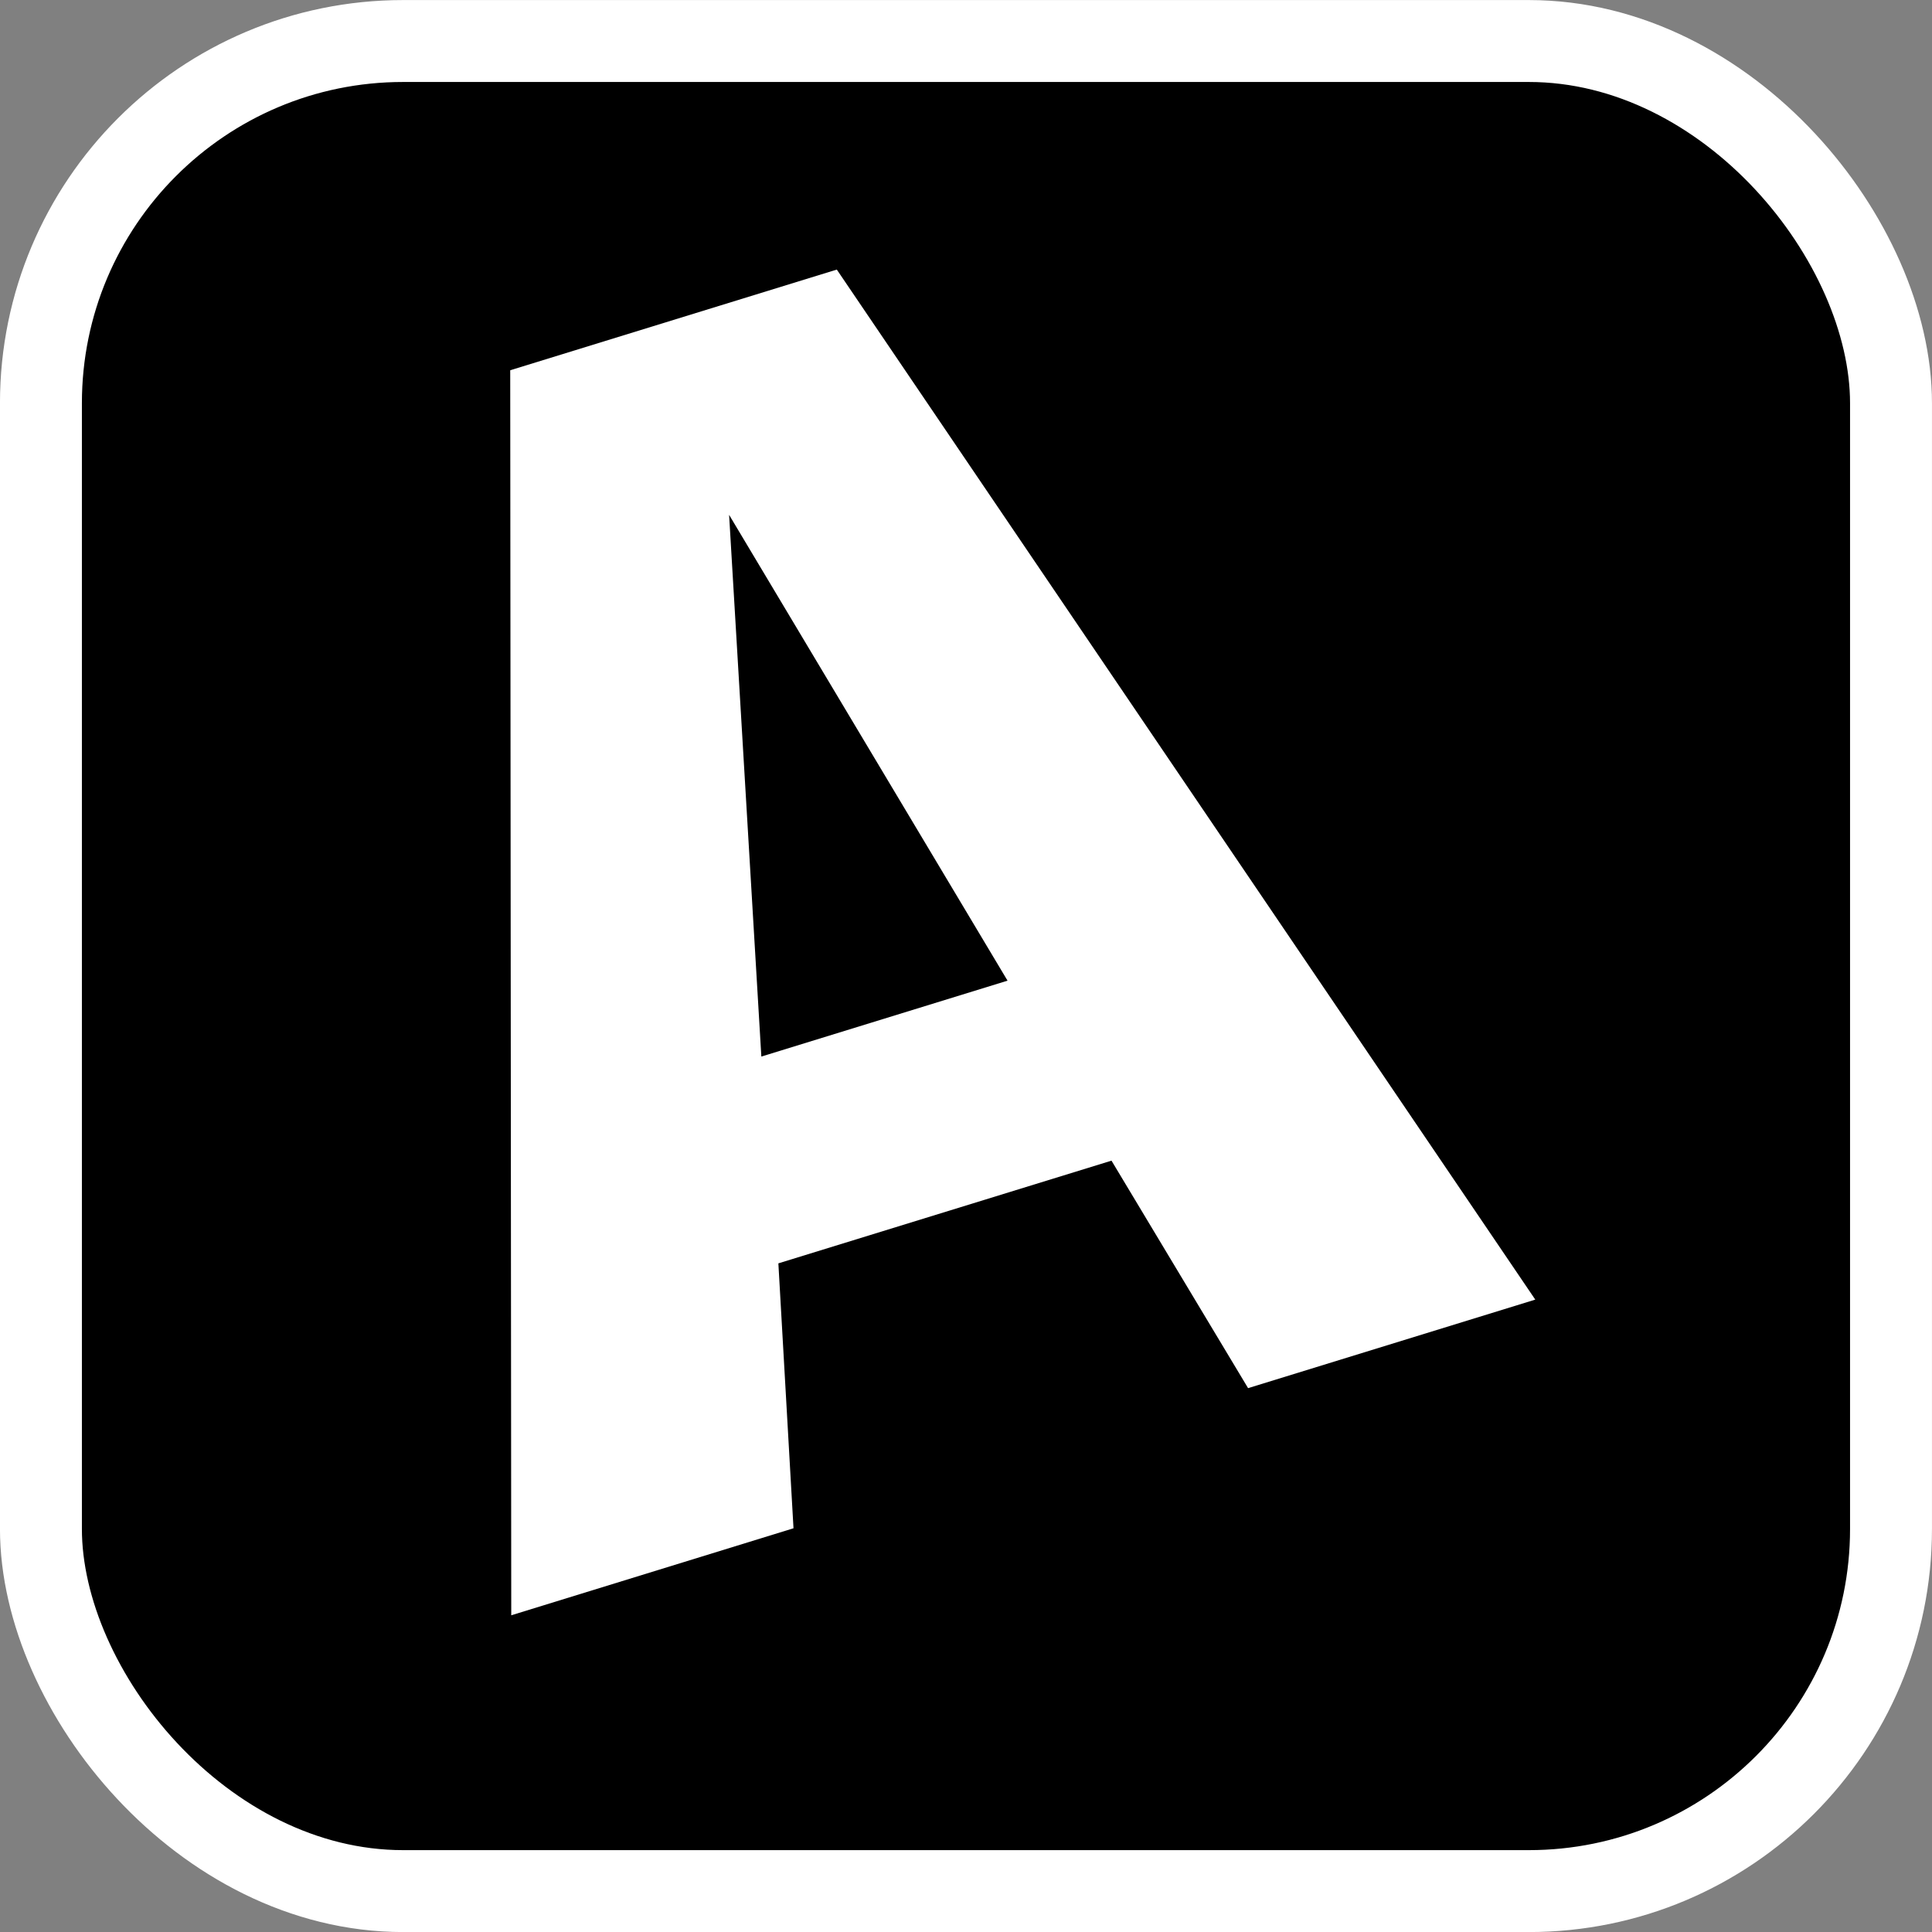 <?xml version="1.0" encoding="UTF-8" standalone="no"?>
<!-- Created with Inkscape (http://www.inkscape.org/) -->

<svg
   width="96"
   height="96"
   viewBox="0 0 25.4 25.4"
   version="1.1"
   id="svg1"
   inkscape:version="1.2.2 (b0a8486541, 2022-12-01)"
   sodipodi:docname="icon.svg"
   inkscape:export-filename="icon.png"
   inkscape:export-xdpi="96"
   inkscape:export-ydpi="96"
   xmlns:inkscape="http://www.inkscape.org/namespaces/inkscape"
   xmlns:sodipodi="http://sodipodi.sourceforge.net/DTD/sodipodi-0.dtd"
   xmlns="http://www.w3.org/2000/svg"
   xmlns:svg="http://www.w3.org/2000/svg">
  <rect x="0" y="0" width="25.4" height="25.4" fill="#808080" stroke="none"/>
  <sodipodi:namedview
     id="namedview1"
     pagecolor="#ffffff"
     bordercolor="#000000"
     borderopacity="0.25"
     inkscape:showpageshadow="2"
     inkscape:pageopacity="0.0"
     inkscape:pagecheckerboard="0"
     inkscape:deskcolor="#d1d1d1"
     inkscape:document-units="px"
     inkscape:zoom="8.1458333"
     inkscape:cx="46.895141"
     inkscape:cy="37.810742"
     inkscape:window-width="1920"
     inkscape:window-height="1002"
     inkscape:window-x="0"
     inkscape:window-y="0"
     inkscape:window-maximized="1"
     inkscape:current-layer="g4"
     showgrid="false" />
  <defs
     id="defs1" />
  <g
     inkscape:label="Layer 1"
     inkscape:groupmode="layer"
     id="layer1">
    <g
       id="g4"
       transform="rotate(-22.014,133.052,101.937)">
      <rect
         style="fill:#000000;stroke:#ffffff;stroke-width:1.077;stroke-linecap:round;stroke-opacity:1"
         id="rect345"
         width="24.323"
         height="24.323"
         x="29.047"
         y="-56.765"
         transform="rotate(22.014)"
         rx="4.762"
         ry="4.762" />
      <g
         aria-label="A"
         transform="rotate(4.881,-153.768,107.991)"
         id="text1215"
         style="font-weight:bold;font-size:22.578px;font-family:'FuraMono Nerd Font';-inkscape-font-specification:'FuraMono Nerd Font Bold';fill:#ffffff;stroke:#ffffff;stroke-width:0;stroke-linecap:round">
        <path
           d="m 39.265,-40.168 h 4.583 l 0.835,3.387 h 3.951 l -4.786,-15.646 h -4.493 l -4.809,15.646 h 3.883 z m 3.974,-2.664 h -3.387 l 1.693,-6.931 z"
           id="path1319" />
      </g>
    </g>
  </g>
</svg>
